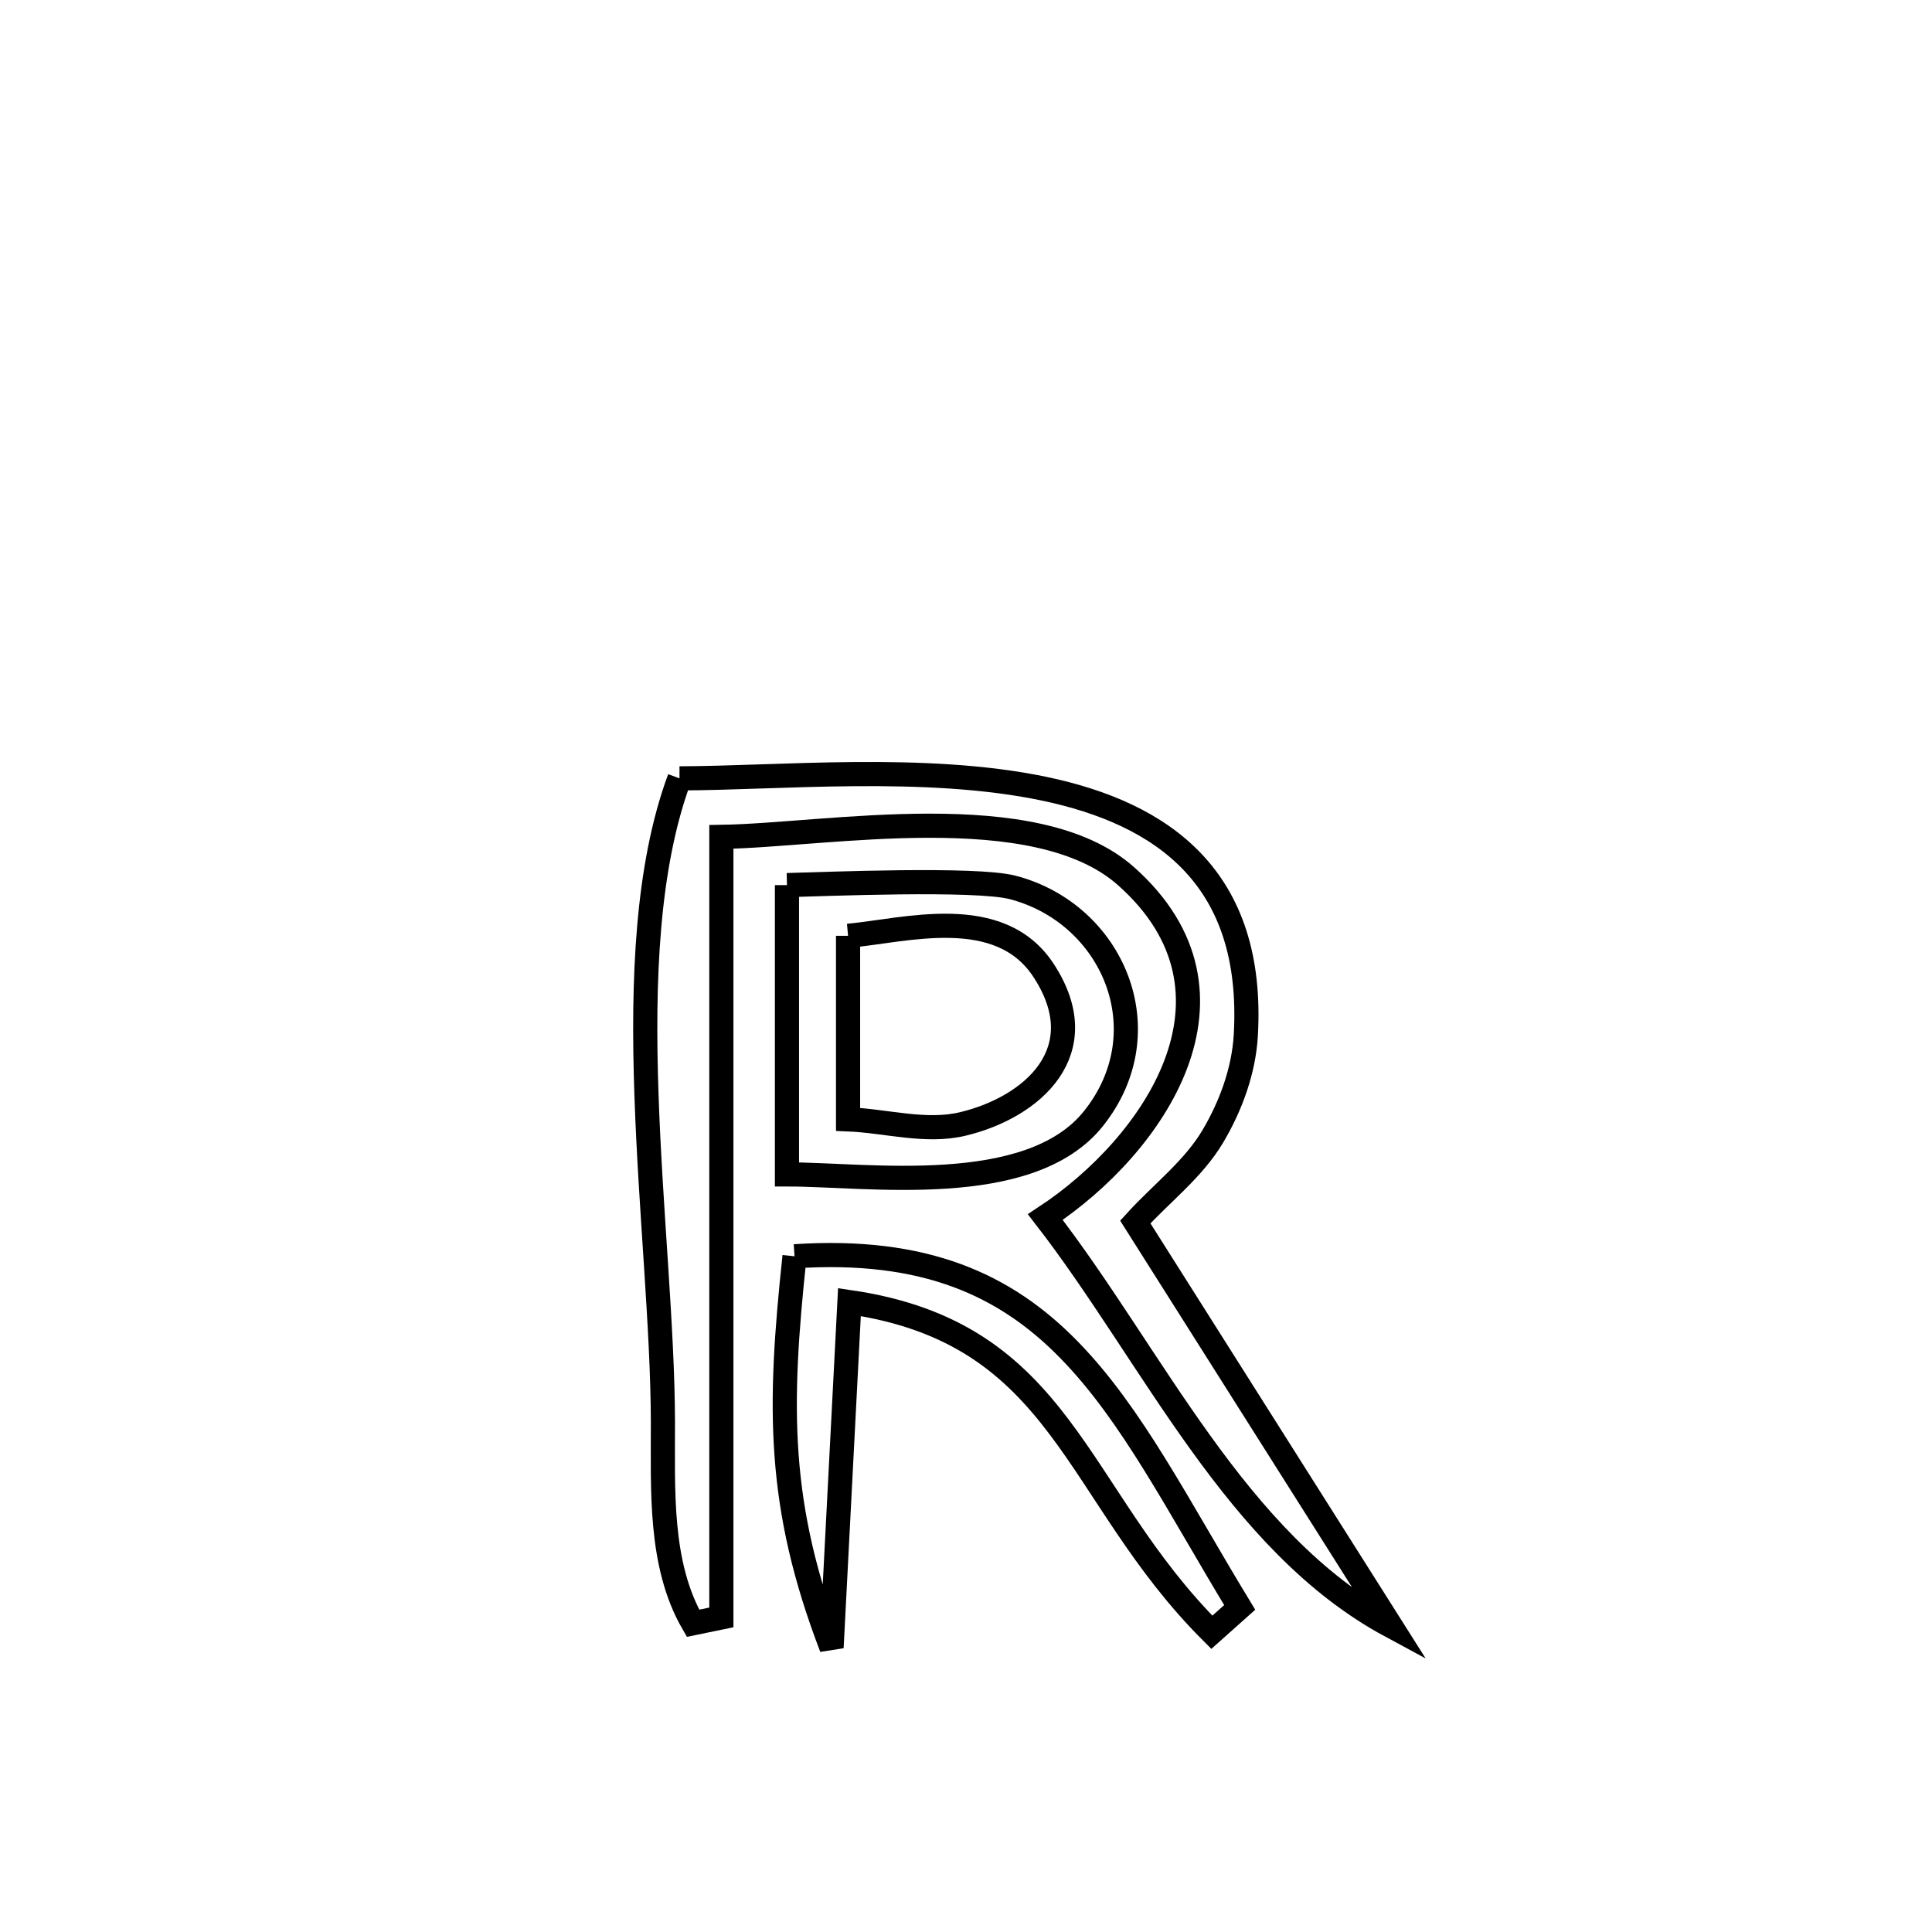 <svg xmlns="http://www.w3.org/2000/svg" viewBox="0.0 0.0 24.0 24.0" height="200px" width="200px"><path fill="none" stroke="black" stroke-width=".3" stroke-opacity="1.0"  filling="0" d="M8.441 9.669 L8.441 9.669 C9.675 9.667 11.49 9.488 12.967 9.797 C14.445 10.106 15.587 10.904 15.476 12.859 C15.451 13.297 15.292 13.734 15.068 14.113 C14.824 14.526 14.425 14.825 14.103 15.18 L14.103 15.18 C15.161 16.853 16.219 18.526 17.277 20.198 L17.277 20.198 C15.349 19.159 14.324 16.848 12.985 15.119 L12.985 15.119 C14.335 14.229 15.628 12.344 13.99 10.886 C12.863 9.882 10.272 10.377 8.961 10.396 L8.961 10.396 C8.961 12.012 8.961 13.628 8.961 15.244 C8.961 16.86 8.961 18.476 8.961 20.092 L8.961 20.092 C8.843 20.116 8.726 20.141 8.609 20.165 L8.609 20.165 C8.186 19.434 8.237 18.505 8.235 17.661 C8.232 16.486 8.08 15.038 8.031 13.608 C7.981 12.179 8.034 10.768 8.441 9.669 L8.441 9.669"></path>
<path fill="none" stroke="black" stroke-width=".3" stroke-opacity="1.0"  filling="0" d="M9.776 10.995 L9.776 10.995 C10.231 10.984 12.121 10.904 12.58 11.024 C13.828 11.35 14.449 12.811 13.583 13.896 C12.786 14.893 10.767 14.587 9.776 14.589 L9.776 14.589 C9.776 14.587 9.776 10.996 9.776 10.995 L9.776 10.995"></path>
<path fill="none" stroke="black" stroke-width=".3" stroke-opacity="1.0"  filling="0" d="M10.535 11.625 L10.535 11.625 C11.245 11.56 12.417 11.216 12.965 12.057 C13.619 13.06 12.821 13.756 11.961 13.962 C11.498 14.073 11.01 13.924 10.535 13.905 L10.535 13.905 C10.535 13.145 10.535 12.385 10.535 11.625 L10.535 11.625"></path>
<path fill="none" stroke="black" stroke-width=".3" stroke-opacity="1.0"  filling="0" d="M9.87 15.606 L9.87 15.606 C11.492 15.499 12.494 15.963 13.28 16.768 C14.067 17.572 14.639 18.716 15.4 19.968 L15.4 19.968 C15.285 20.071 15.17 20.174 15.054 20.277 L15.054 20.277 C13.326 18.552 13.222 16.564 10.552 16.175 L10.552 16.175 C10.478 17.606 10.404 19.036 10.33 20.467 L10.33 20.467 C9.654 18.704 9.669 17.484 9.87 15.606 L9.87 15.606"></path></svg>